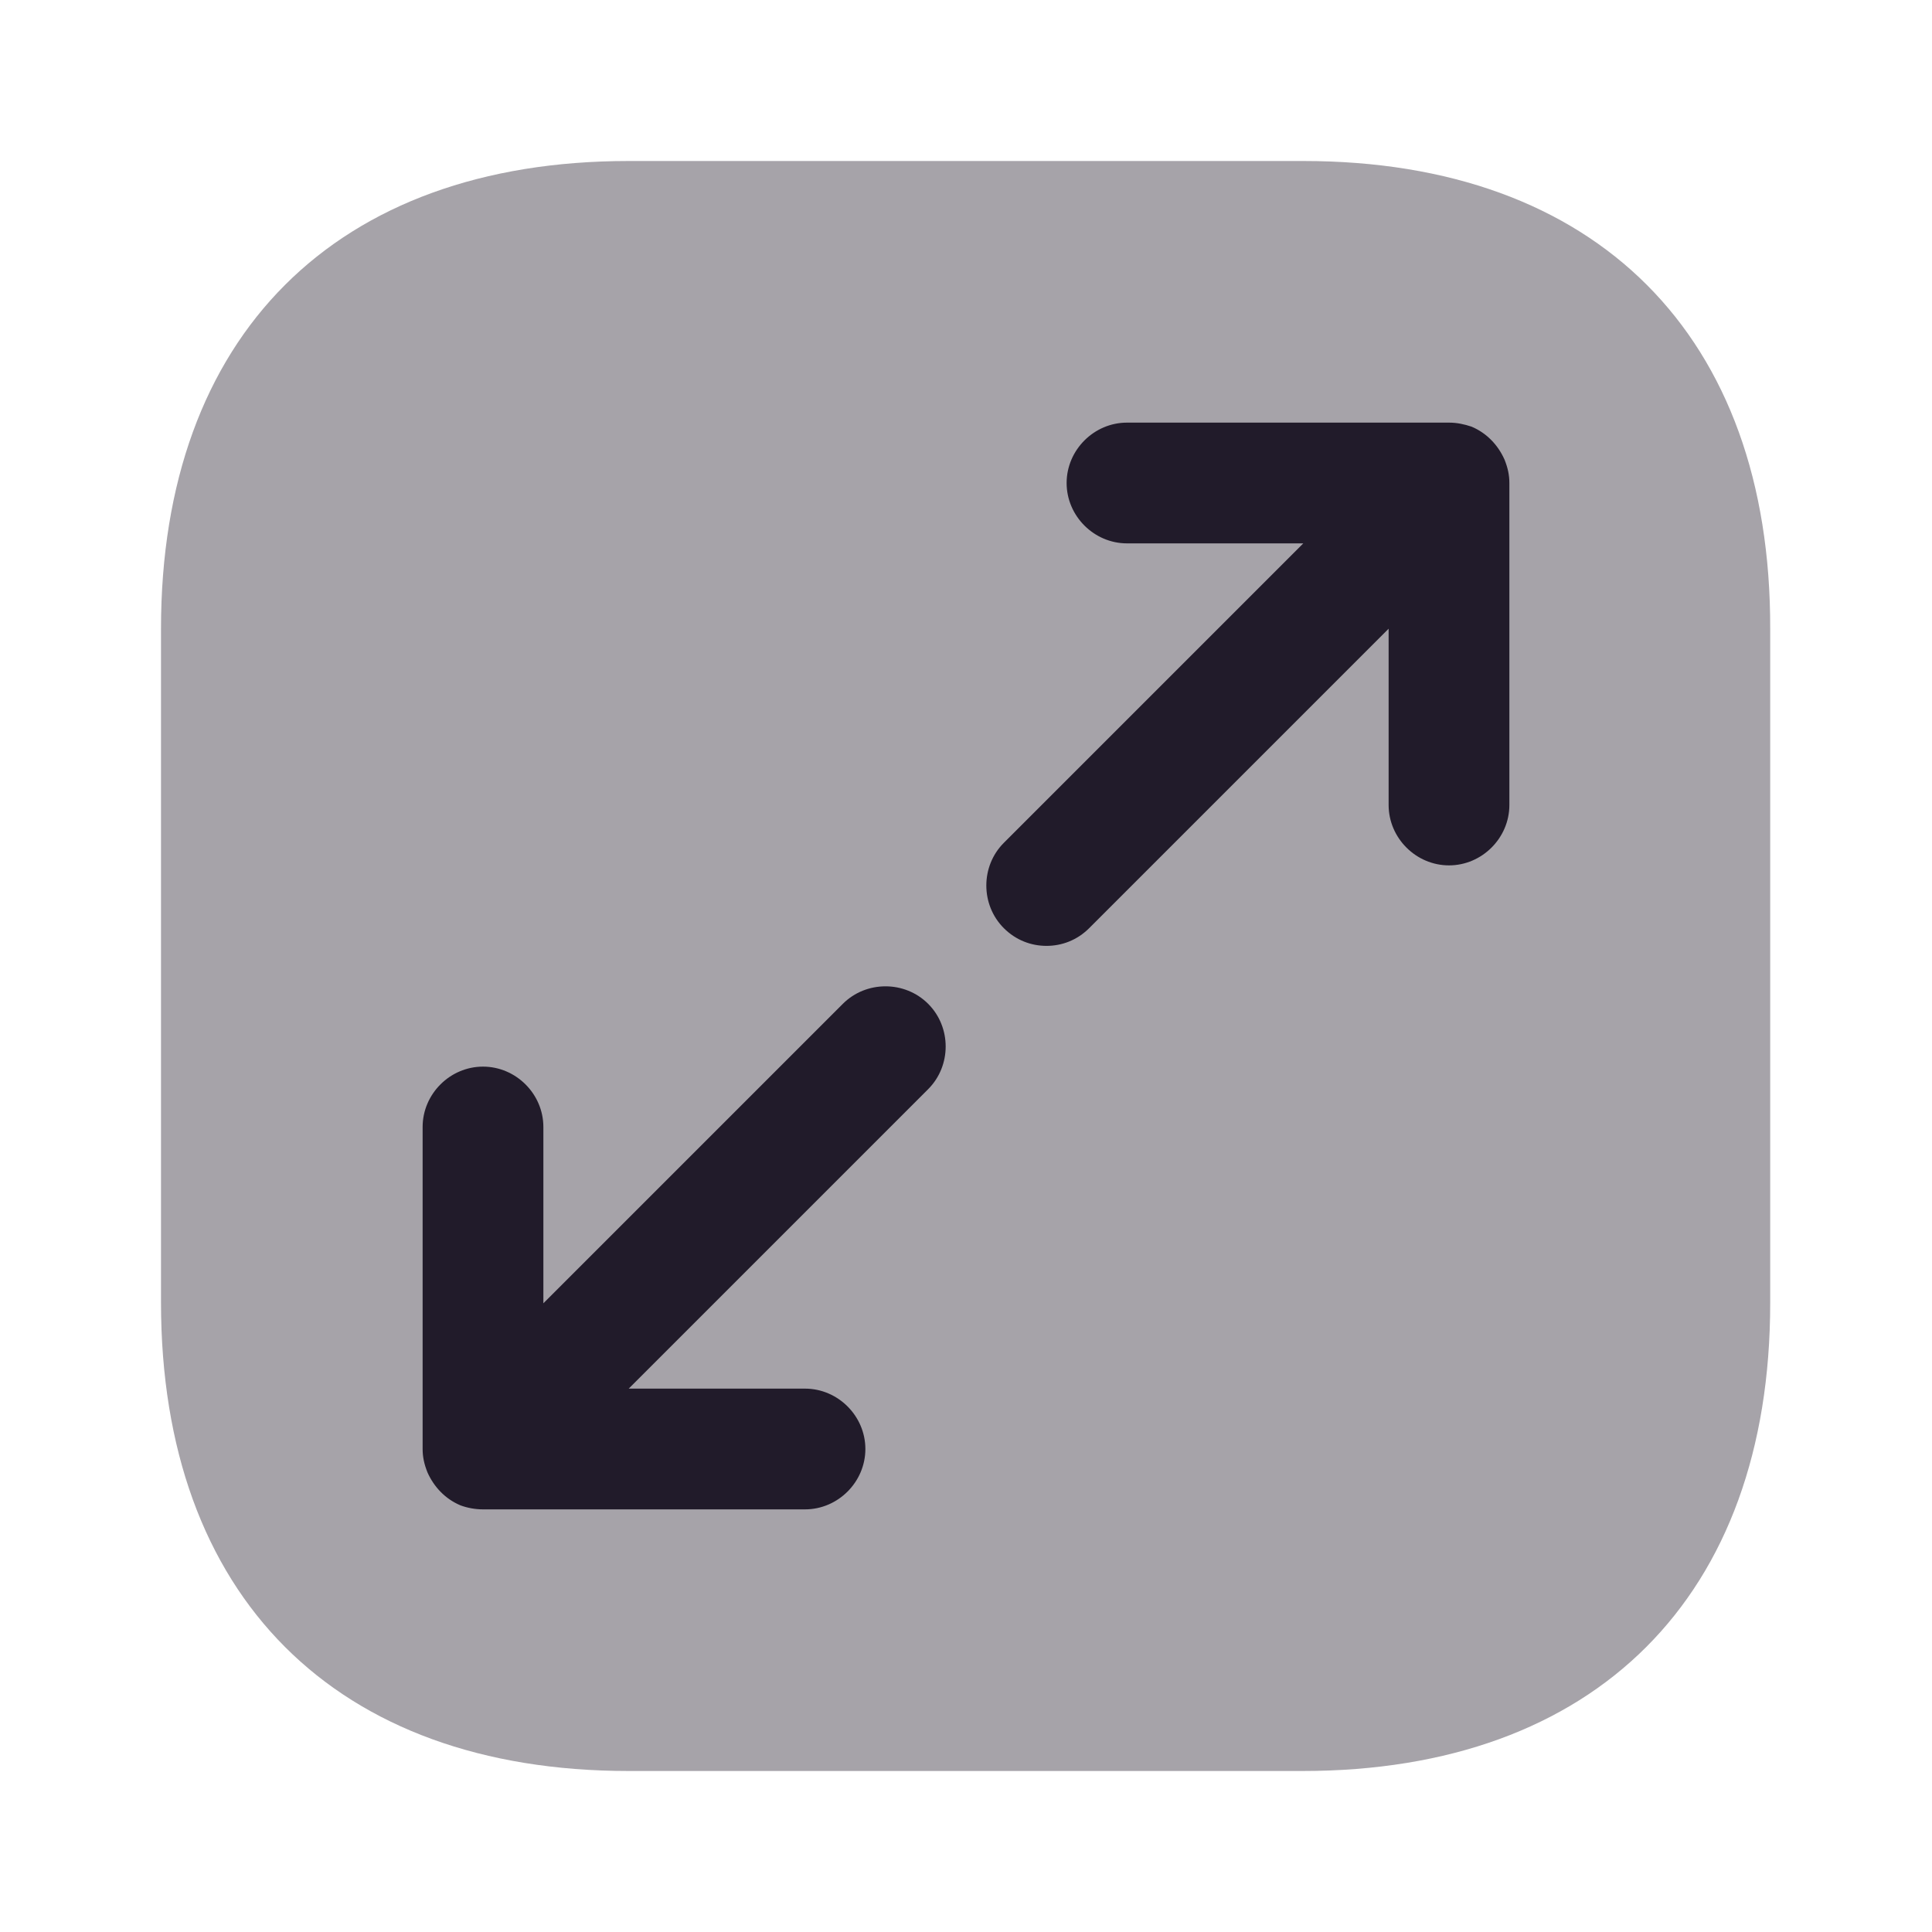 <svg width="24" height="24" viewBox="0 0 24 24" fill="none" xmlns="http://www.w3.org/2000/svg">
<path opacity="0.4" d="M16.19 2H7.81C4.17 2 2 4.17 2 7.81V16.18C2 19.83 4.17 22 7.81 22H16.18C19.82 22 21.99 19.83 21.99 16.19V7.81C22 4.17 19.83 2 16.19 2Z" fill="#211B2A"/>
<path d="M18.69 5.71C18.61 5.53 18.47 5.38 18.28 5.3C18.19 5.27 18.1 5.25 18 5.25H14C13.59 5.25 13.25 5.59 13.25 6C13.25 6.41 13.59 6.75 14 6.75H16.19L12.47 10.47C12.18 10.76 12.18 11.24 12.47 11.53C12.62 11.68 12.81 11.75 13 11.75C13.19 11.75 13.38 11.68 13.53 11.53L17.25 7.81V10C17.25 10.41 17.59 10.75 18 10.75C18.41 10.75 18.75 10.41 18.75 10V6C18.75 5.9 18.73 5.81 18.69 5.71Z" fill="#211B2A"/>
<path d="M11.53 12.47C11.24 12.18 10.76 12.18 10.47 12.47L6.75 16.19V14C6.75 13.59 6.41 13.25 6 13.25C5.59 13.25 5.25 13.59 5.25 14V18C5.25 18.1 5.27 18.19 5.31 18.29C5.39 18.47 5.53 18.62 5.72 18.7C5.8 18.73 5.9 18.75 6 18.75H10C10.41 18.75 10.75 18.41 10.75 18C10.75 17.59 10.41 17.25 10 17.25H7.81L11.53 13.53C11.82 13.24 11.82 12.76 11.53 12.47Z" fill="#211B2A"/>
</svg>
